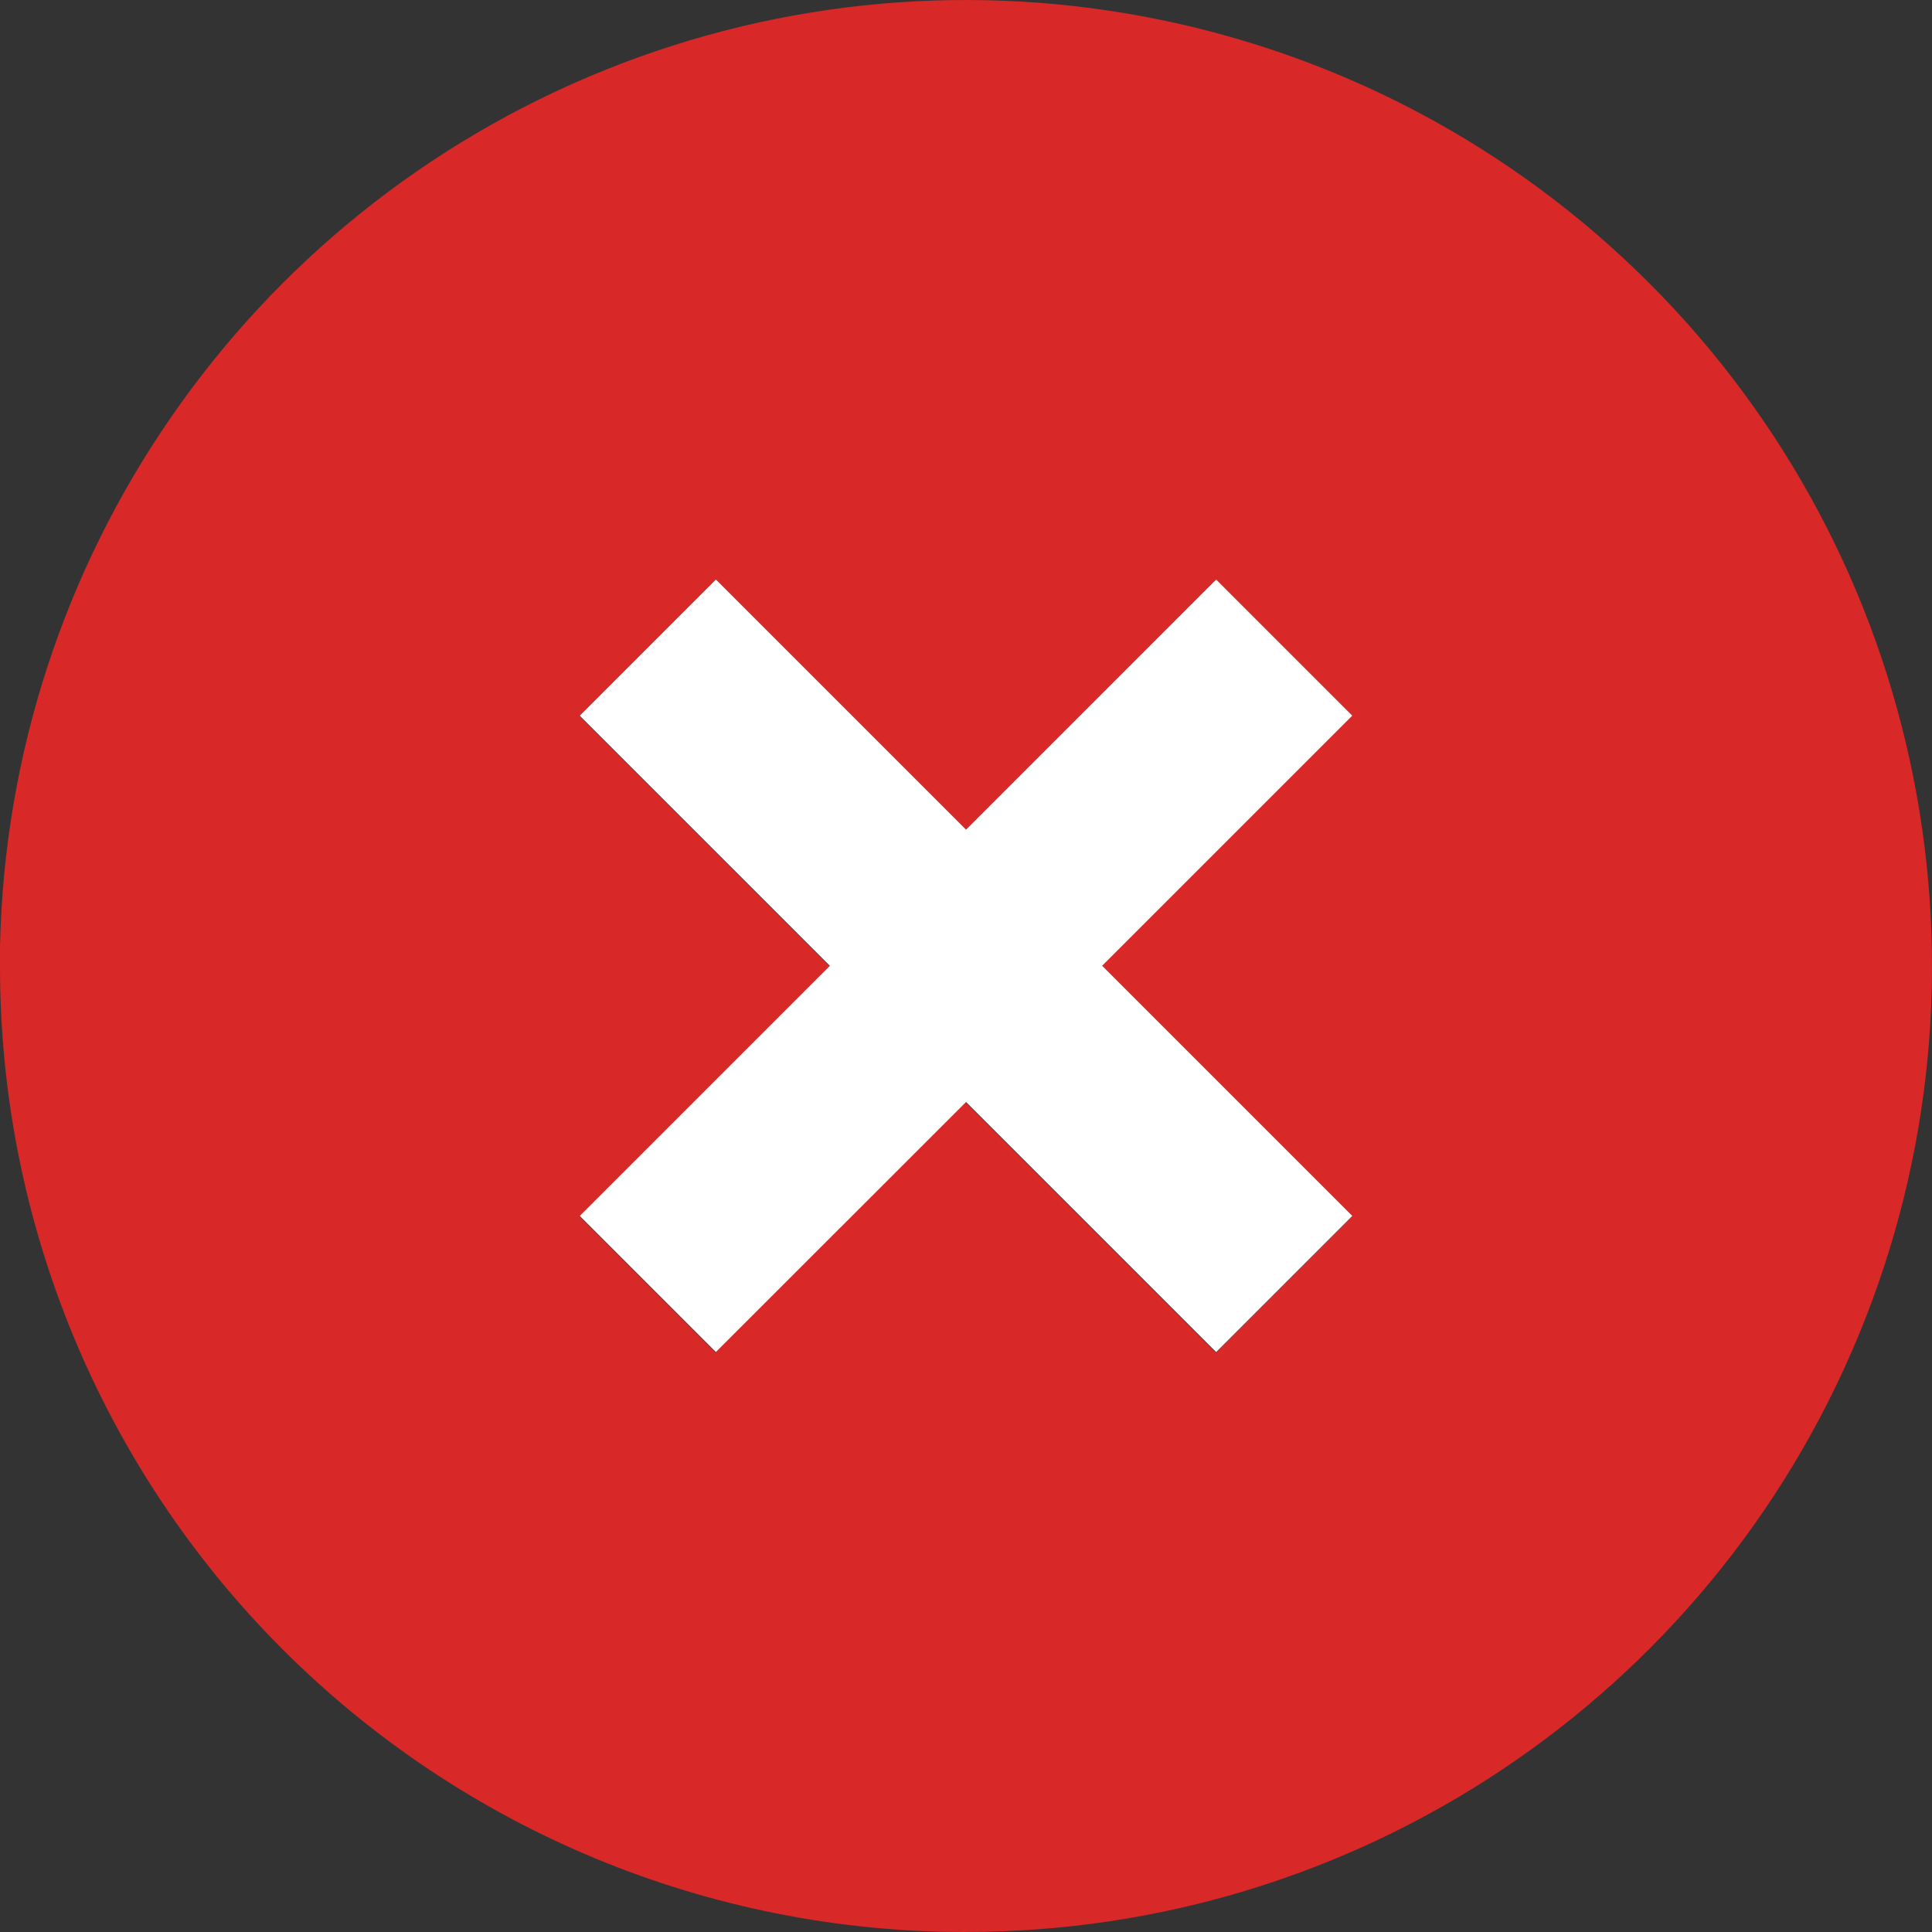 <?xml version="1.0" encoding="UTF-8" standalone="no"?>
<svg
   width="30"
   height="30"
   viewBox="0 0 30 30"
   fill="none"
   version="1.1"
   id="svg6"
   sodipodi:docname="error_30.svg"
   inkscape:version="1.1 (c68e22c387, 2021-05-23)"
   xmlns:inkscape="http://www.inkscape.org/namespaces/inkscape"
   xmlns:sodipodi="http://sodipodi.sourceforge.net/DTD/sodipodi-0.dtd"
   xmlns="http://www.w3.org/2000/svg"
   xmlns:svg="http://www.w3.org/2000/svg">
  <rect x="0" y="0" width="30" height="30" fill="#333333" stroke="none"/>
  <defs
     id="defs10" />
  <sodipodi:namedview
     id="namedview8"
     pagecolor="#505050"
     bordercolor="#eeeeee"
     borderopacity="1"
     inkscape:pageshadow="0"
     inkscape:pageopacity="0"
     inkscape:pagecheckerboard="0"
     showgrid="false"
     height="30px"
     inkscape:zoom="13.580645"
     inkscape:cx="8.4679335"
     inkscape:cy="19.476247"
     inkscape:window-width="1920"
     inkscape:window-height="1027"
     inkscape:window-x="1912"
     inkscape:window-y="-8"
     inkscape:window-maximized="1"
     inkscape:current-layer="svg6" />
  <path
     d="M 14.995,30 C 11.017,30.004 7.201,28.424 4.388,25.611 1.575,22.797 -0.004,18.98 6.0720165e-6,15.001 V 14.701 C 0.123,8.69 3.821,3.332 9.397,1.086 14.973,-1.159 21.351,0.141 25.603,4.39 c 4.292,4.29 5.577,10.744 3.255,16.351 -2.322,5.607 -7.794,9.262 -13.862,9.258 z m 0,-12.884 3.884,3.885 2.114,-2.115 -3.884,-3.885 3.884,-3.885 -2.114,-2.115 -3.884,3.885 -3.884,-3.885 -2.114,2.115 3.884,3.885 -3.884,3.885 2.114,2.115 3.884,-3.883 z"
     fill="#d82828"
     id="path2"
     style="stroke-width:1" />
  <path
     d="m 15,17.111 3.884,3.884 2.114,-2.114 -3.884,-3.884 3.884,-3.884 -2.114,-2.114 -3.884,3.884 -3.884,-3.884 -2.114,2.114 3.884,3.884 -3.884,3.884 2.114,2.114 3.884,-3.882 z"
     fill="#ffffff"
     id="path4" />
</svg>
